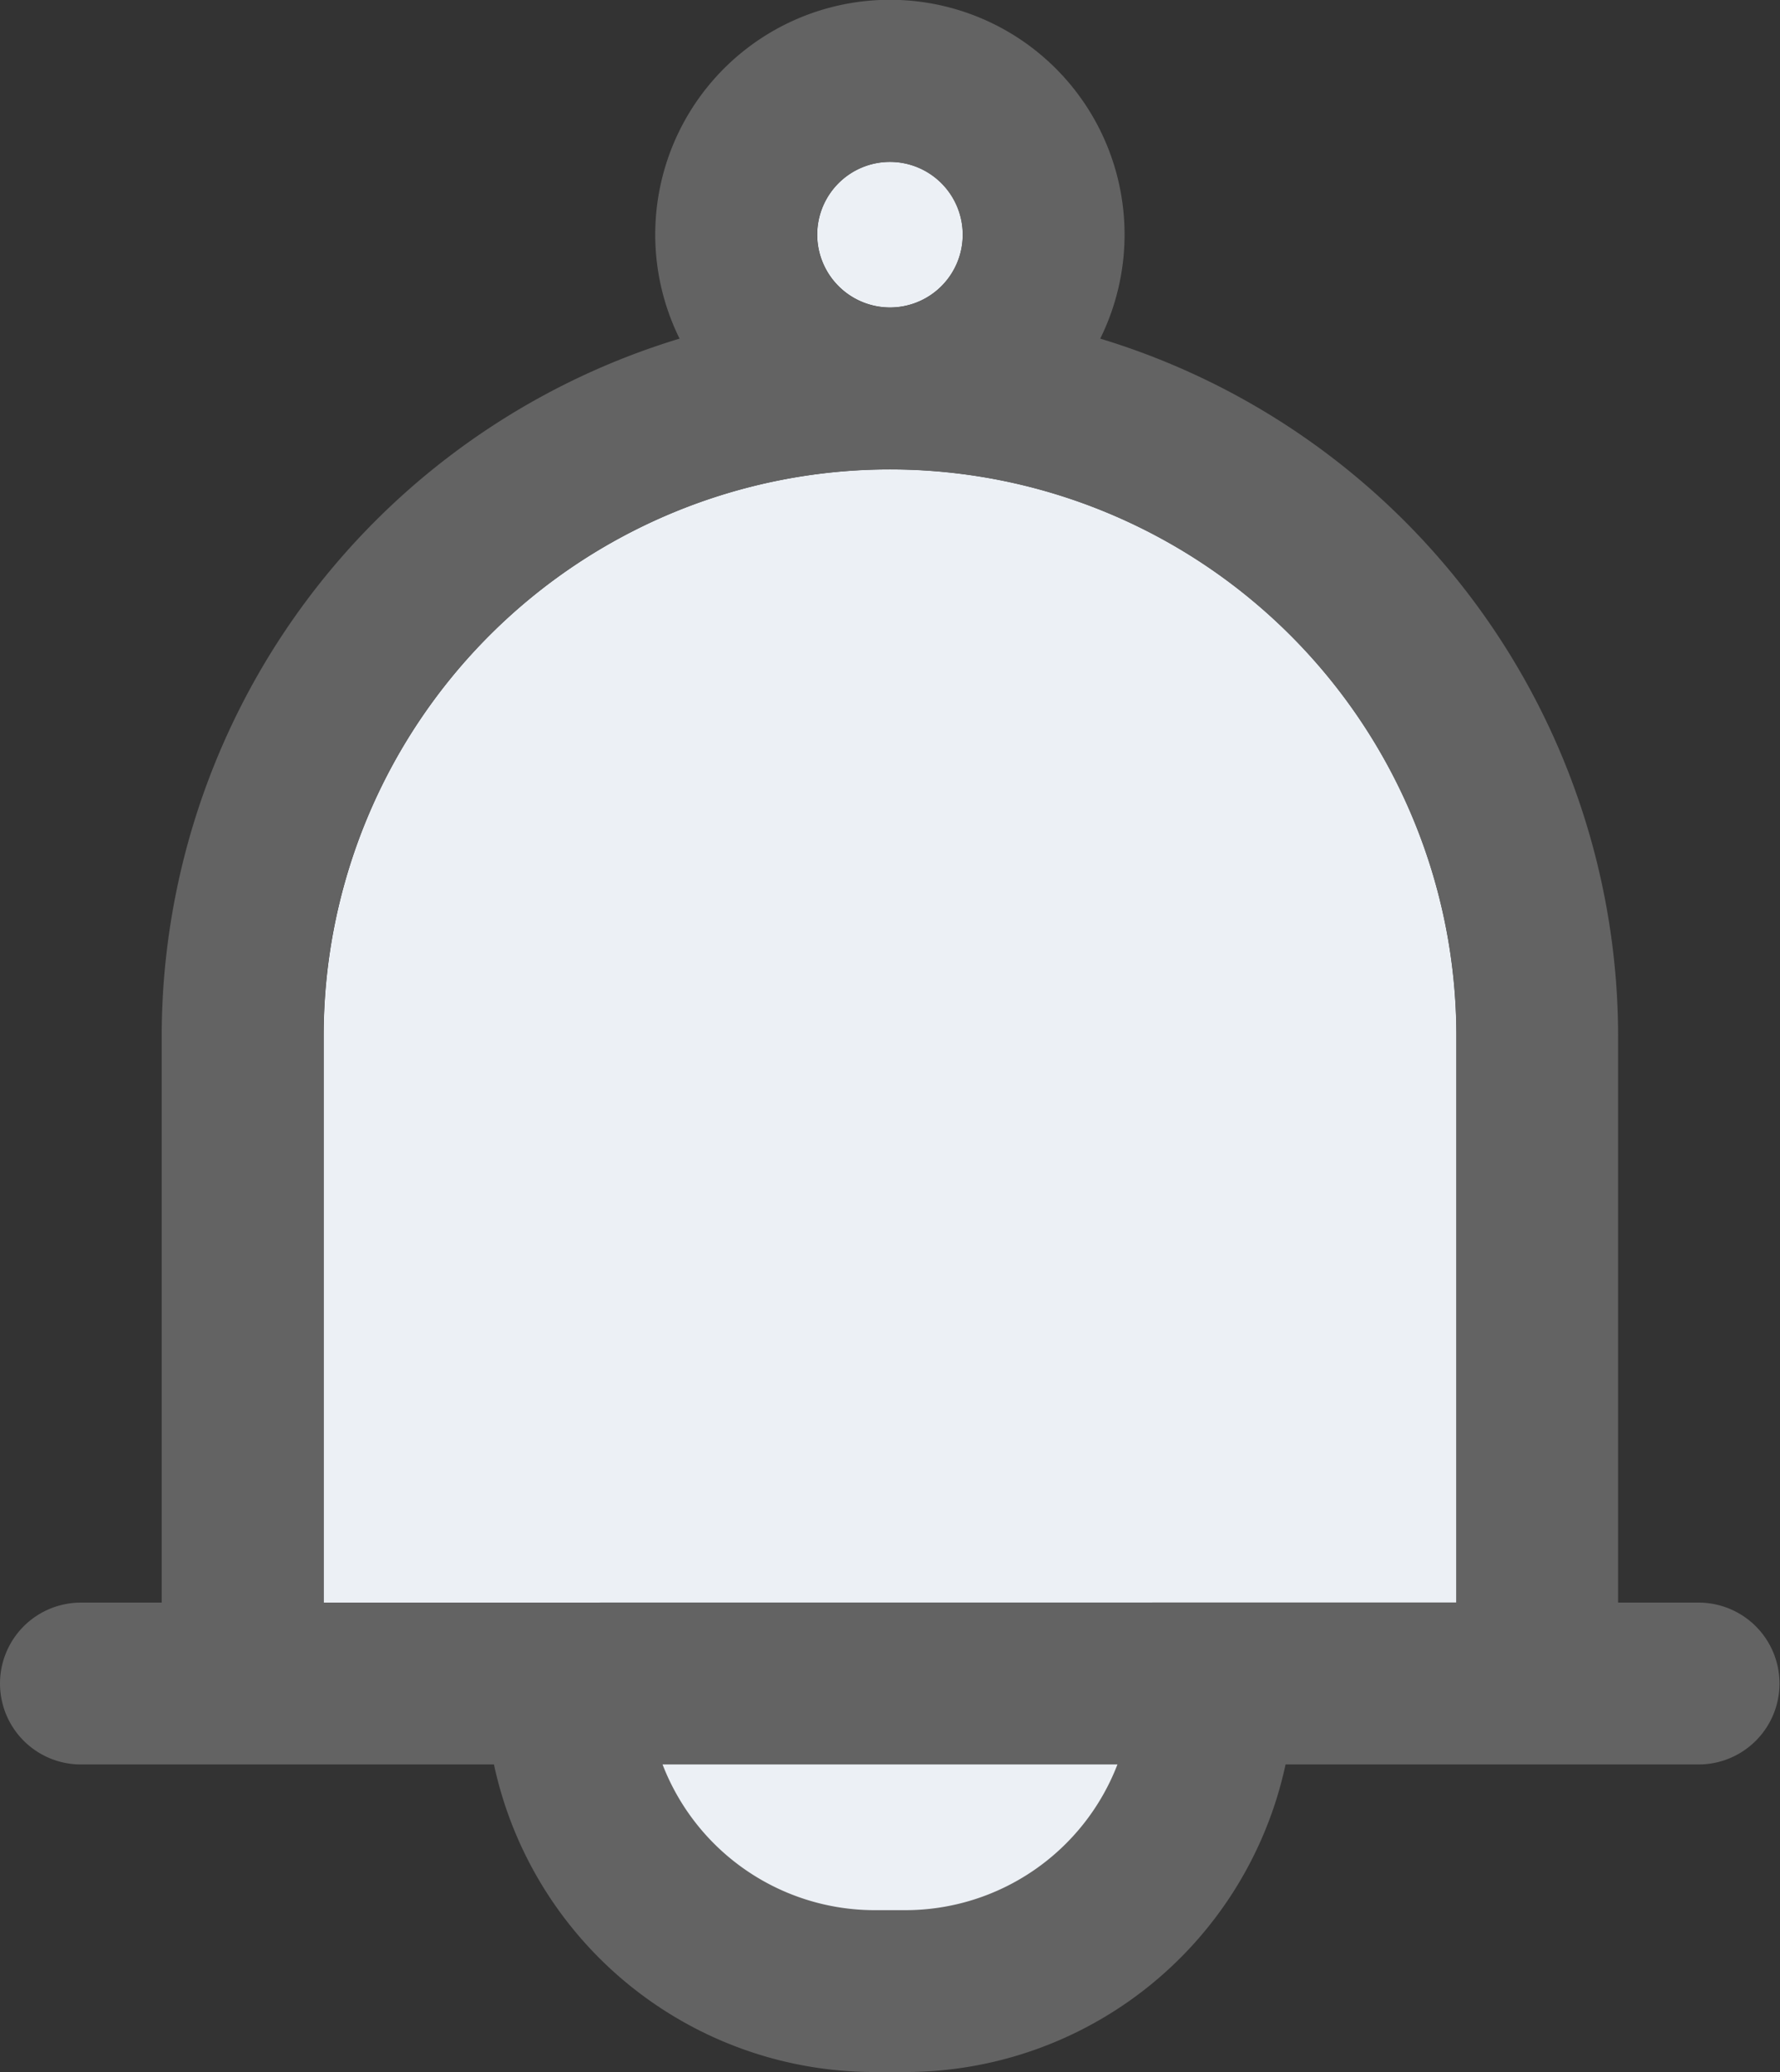 <svg xmlns="http://www.w3.org/2000/svg" width="18" height="20.945" viewBox="0 0 18 20.945">
  <rect x="0" y="0" width="18" height="20.945" fill="#333333" stroke="none"/>
  <g id="Group_8" data-name="Group 8" transform="translate(-1068 -27)">
    <path id="notification_1_" data-name="notification (1)" d="M8.845,2.663a.736.736,0,1,1,.736.736A.737.737,0,0,1,8.845,2.663ZM3.854,16.491V10.763a5.727,5.727,0,0,1,11.455,0v5.727Zm0,0" transform="translate(1067.419 26.709)" fill="#ecf0f5"/>
    <path id="Path_9" data-name="Path 9" d="M5.4,2A2.66,2.66,0,0,1,2.7,3.818C1.223,3.832,0,3,0,2,1.772,2.028,3.966,2.014,5.4,2Z" transform="translate(1074.488 42.712)" fill="#ecf0f5"/>
    <path id="notification_1_2" data-name="notification (1)" d="M17.181,16.2h-.818V10.473a7.376,7.376,0,0,0-5.237-7.05,2.373,2.373,0,1,0-4.254,0,7.376,7.376,0,0,0-5.237,7.05V16.2H.818a.818.818,0,1,0,0,1.636H4.995a3.934,3.934,0,0,0,3.841,3.109h.327A3.934,3.934,0,0,0,13,17.836h4.177a.818.818,0,1,0,0-1.636ZM8.263,2.373A.736.736,0,1,1,9,3.109.737.737,0,0,1,8.263,2.373Zm.9,16.936H8.836A2.3,2.3,0,0,1,6.7,17.836H11.3a2.3,2.3,0,0,1-2.14,1.473ZM3.272,16.2V10.473a5.727,5.727,0,0,1,11.455,0V16.2Zm0,0" transform="translate(1068 27)" fill="#636363"/>
  </g>
</svg>
